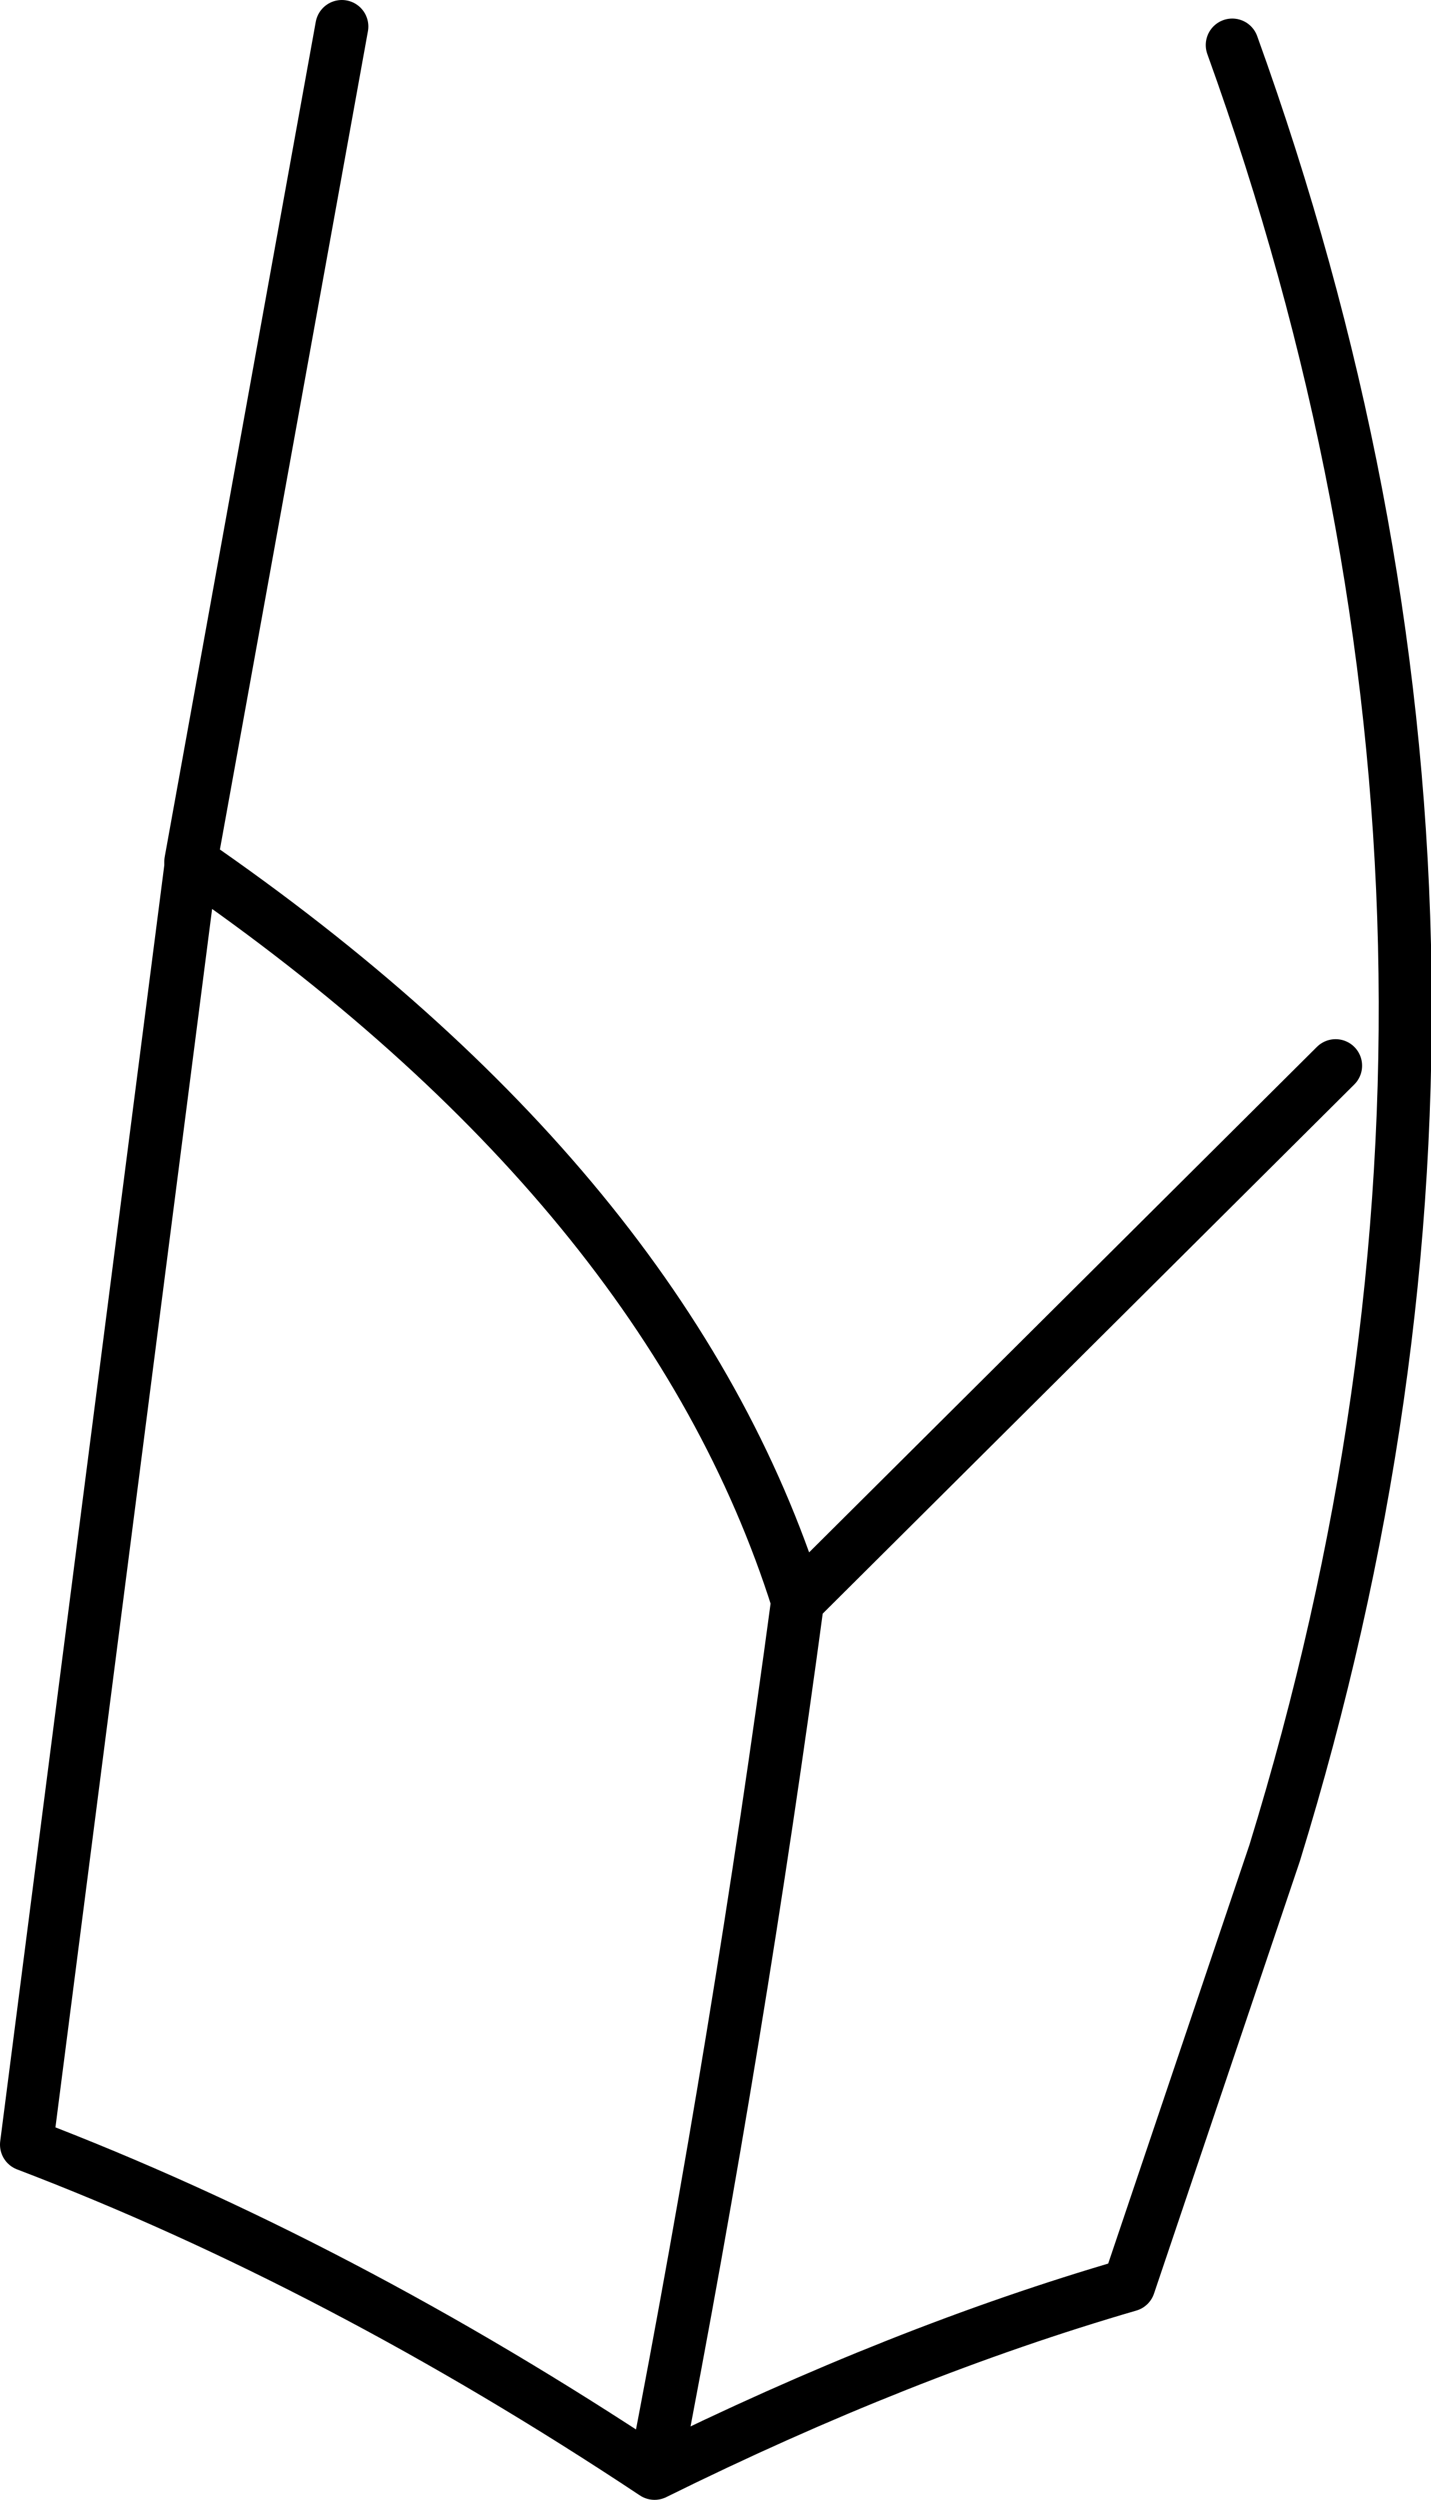 <?xml version="1.0" encoding="UTF-8" standalone="no"?>
<svg xmlns:xlink="http://www.w3.org/1999/xlink" height="47.15px" width="27.0px" xmlns="http://www.w3.org/2000/svg">
  <g transform="matrix(1.0, 0.0, 0.0, 1.0, -212.35, -213.75)">
    <path d="M215.95 230.1 L212.85 254.2 Q218.75 256.45 224.7 260.4 226.3 252.15 227.4 243.95 224.95 236.2 215.95 230.0 L215.95 230.1 M227.4 243.95 L237.55 233.85 M218.8 214.25 L215.95 230.0 M224.7 260.4 Q229.35 258.1 233.65 256.85 L236.4 248.7 Q241.7 231.5 235.6 214.6" fill="none" stroke="#000000" stroke-linecap="round" stroke-linejoin="round" stroke-width="1.0"/>
  </g>
</svg>
